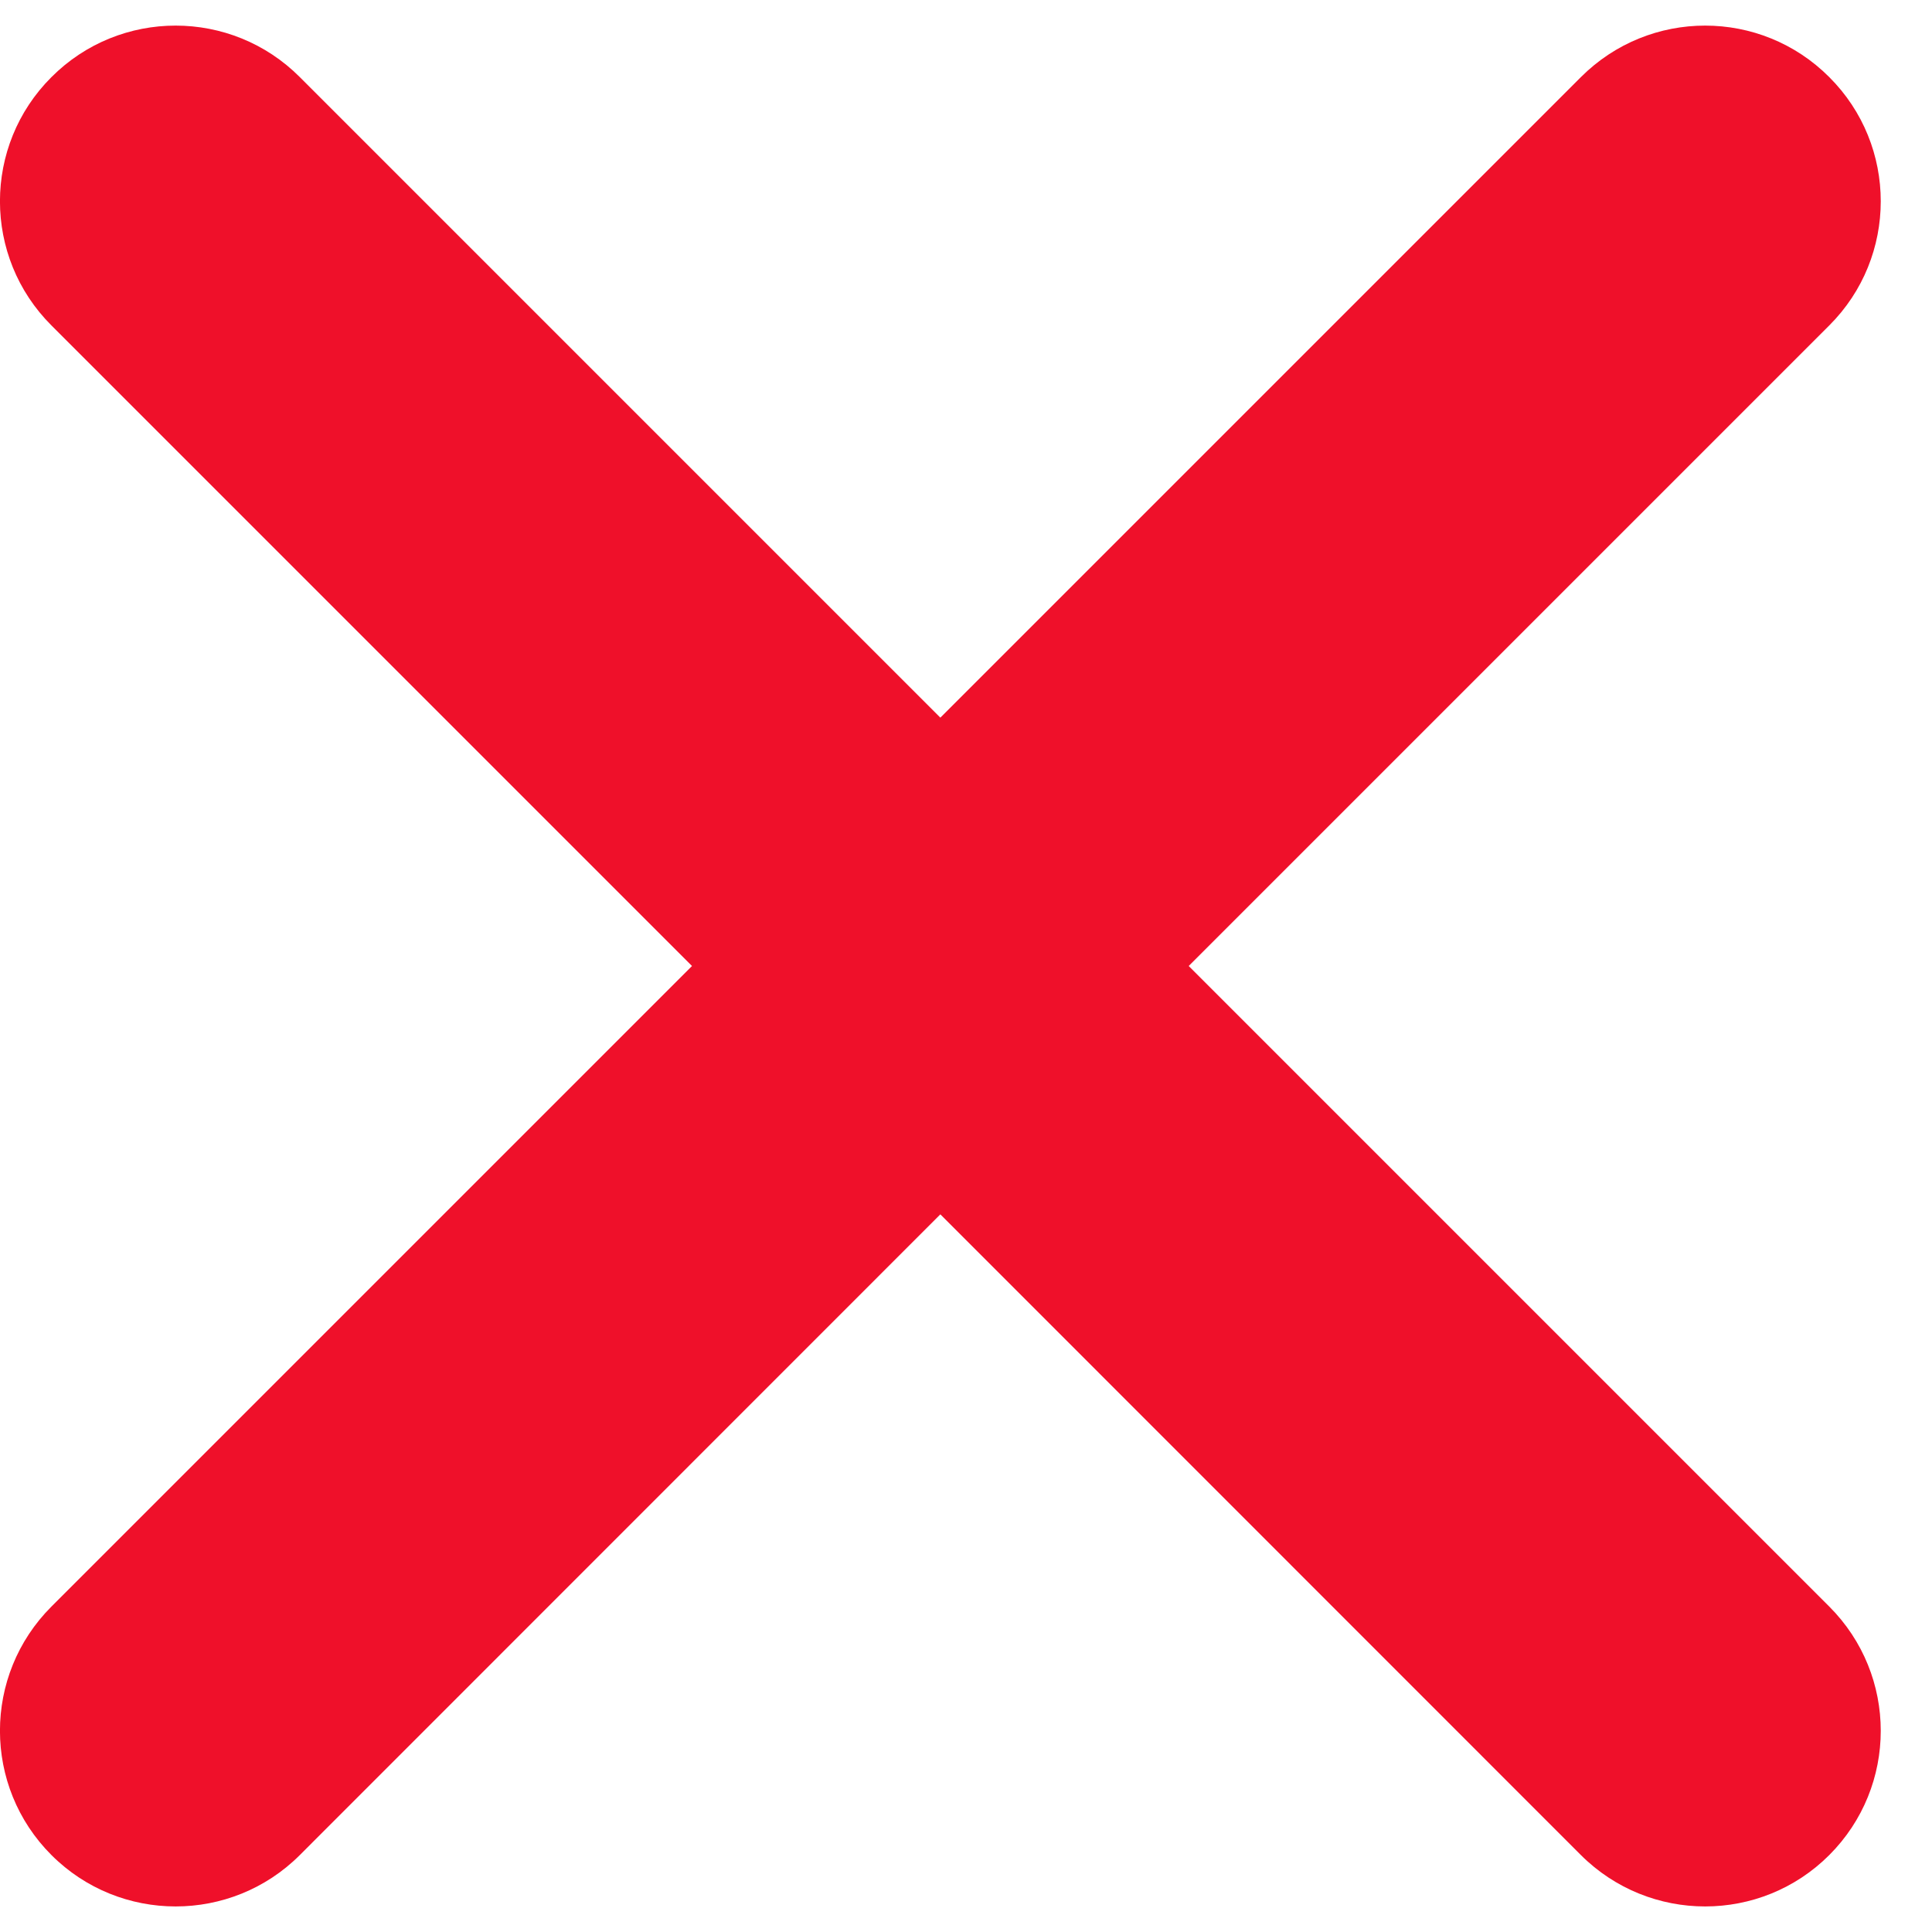 <svg width="11" height="11" viewBox="0 0 11 11" fill="none" xmlns="http://www.w3.org/2000/svg">
<path fill-rule="evenodd" clip-rule="evenodd" d="M10.415 1.853C10.806 1.463 10.806 0.829 10.415 0.439C10.025 0.048 9.392 0.048 9.001 0.439L5.354 4.086L1.707 0.439C1.317 0.048 0.683 0.048 0.293 0.439C-0.098 0.829 -0.098 1.463 0.293 1.853L3.94 5.5L0.293 9.147C-0.098 9.538 -0.098 10.171 0.293 10.562C0.683 10.952 1.317 10.952 1.707 10.562L5.354 6.914L9.001 10.562C9.392 10.952 10.025 10.952 10.415 10.562C10.806 10.171 10.806 9.538 10.415 9.147L6.768 5.5L10.415 1.853Z" fill="#EF102A"/>
</svg>
